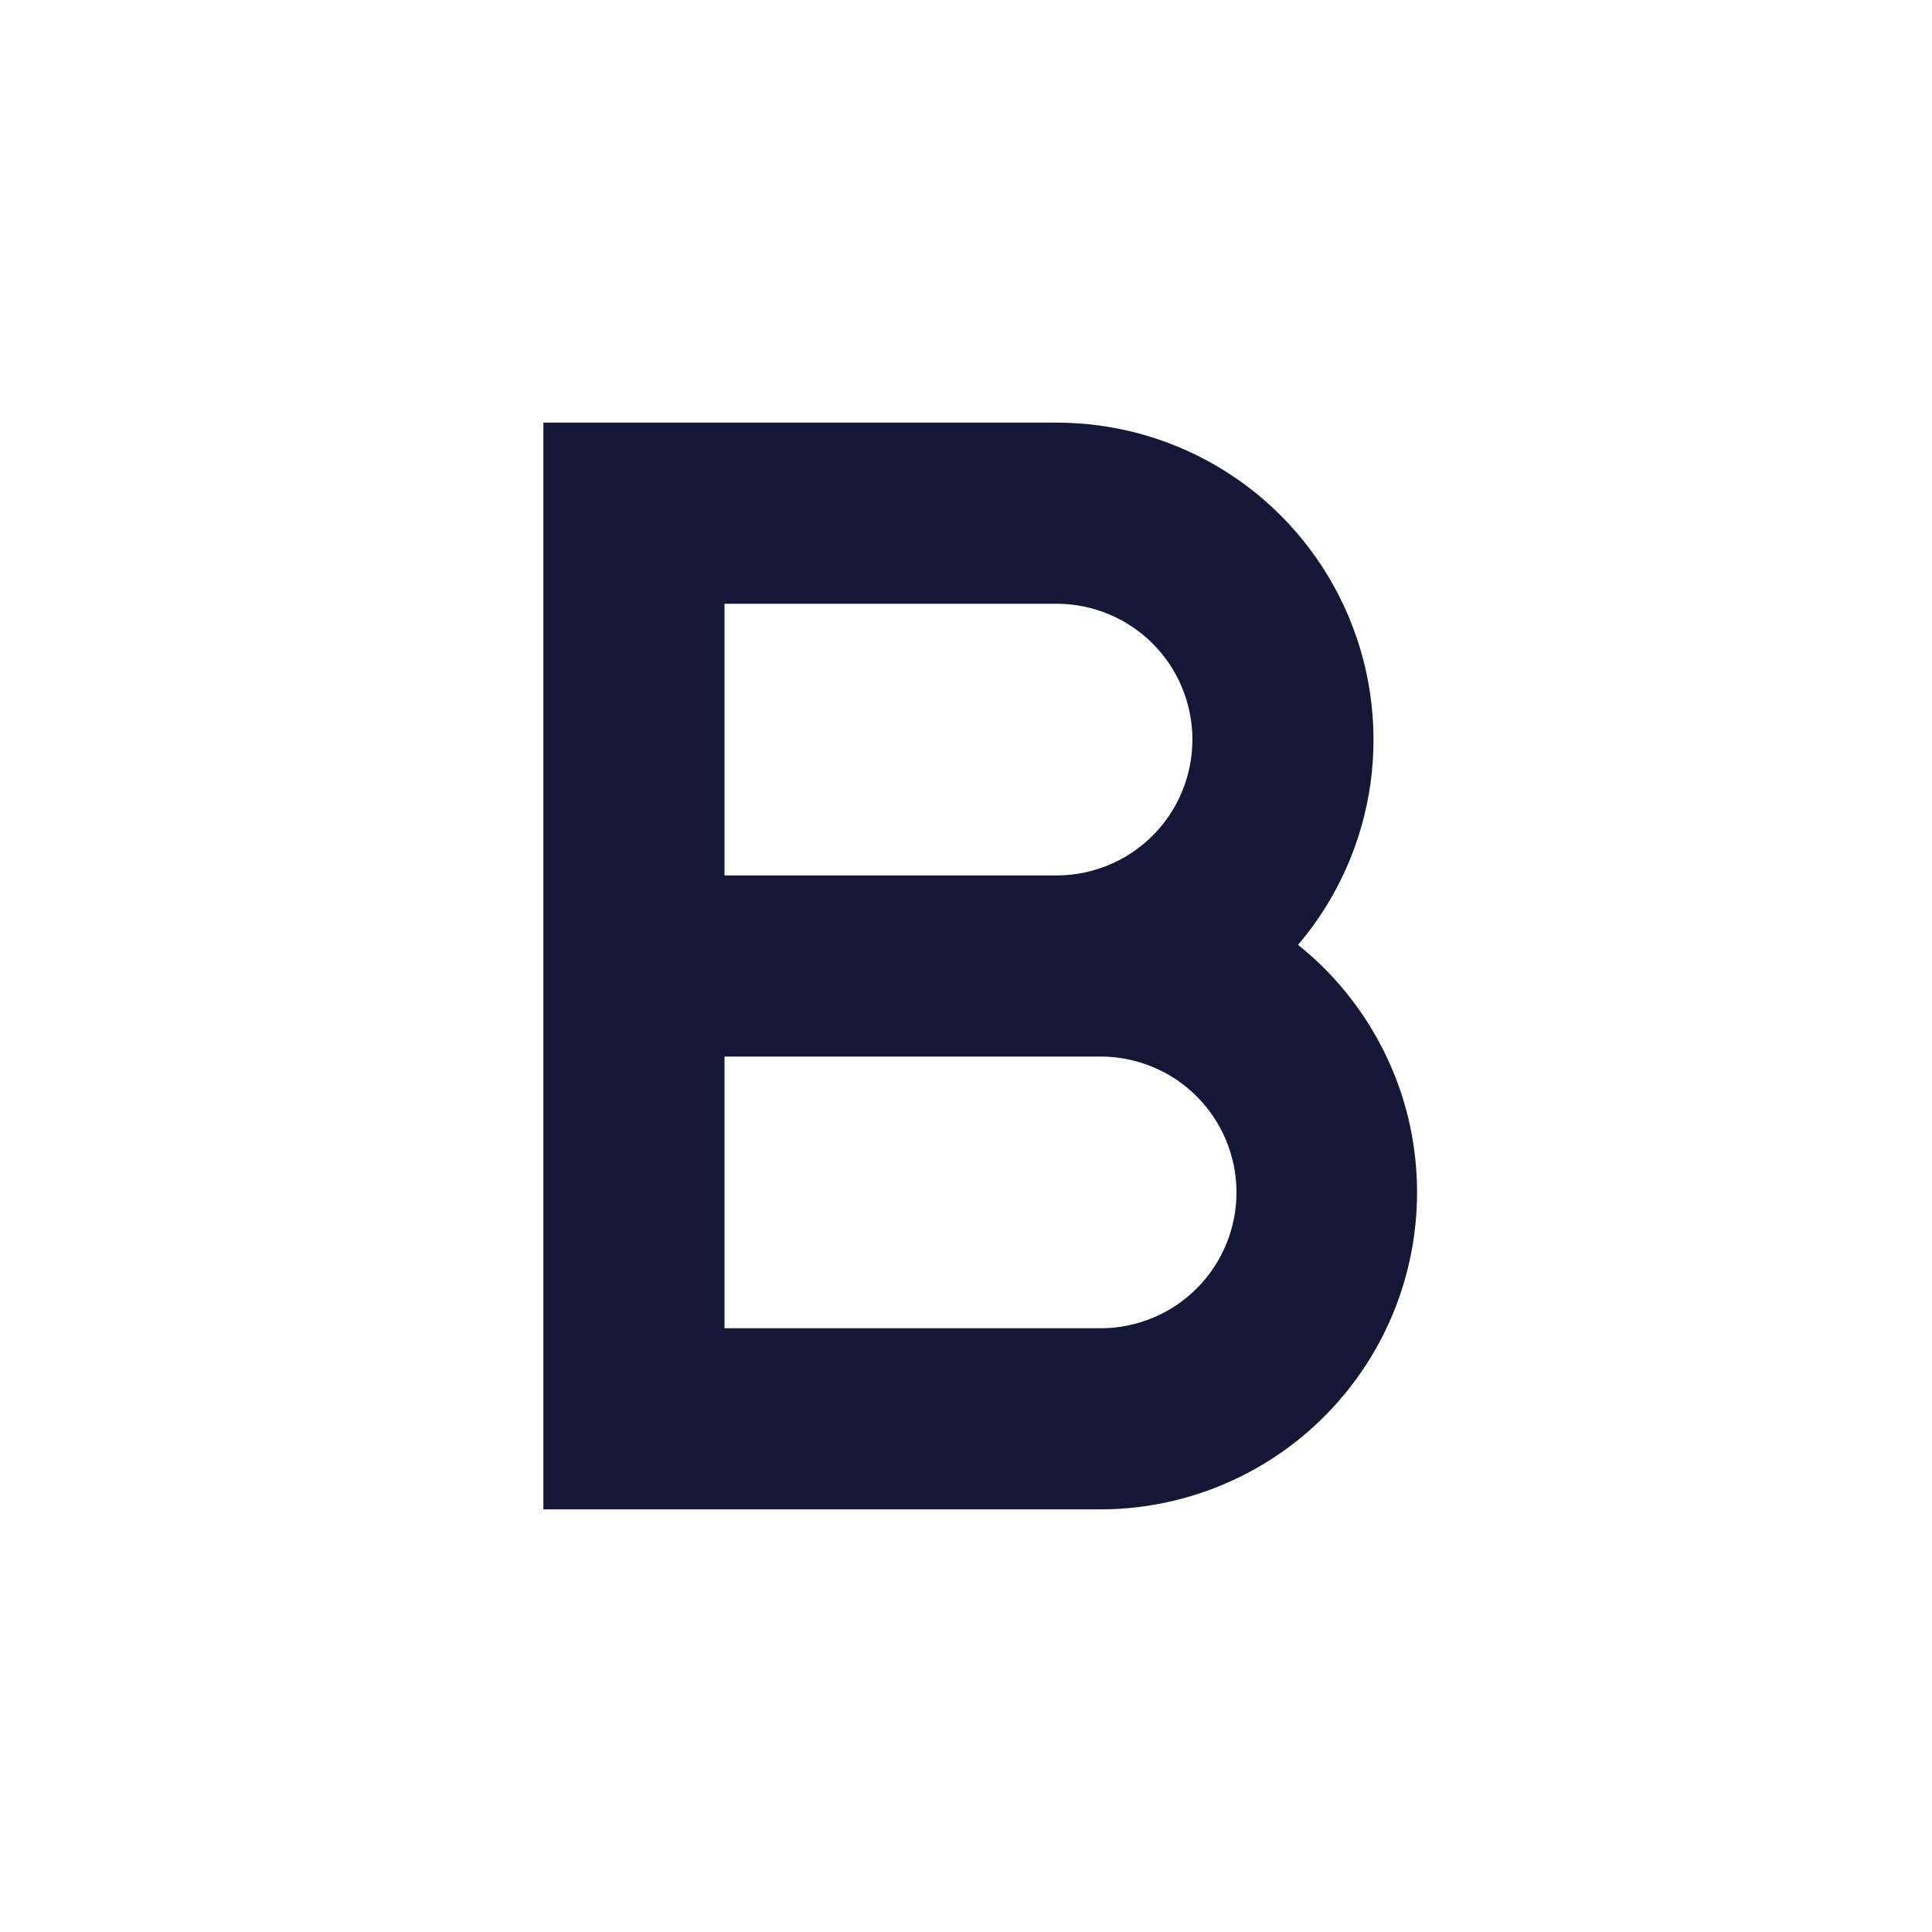 <svg width="16" height="16" viewBox="0 0 16 16" fill="none" xmlns="http://www.w3.org/2000/svg">
<path d="M9.125 12.5H4.5V3.5H8.75C9.251 3.5 9.742 3.643 10.164 3.913C10.586 4.183 10.922 4.568 11.132 5.023C11.343 5.478 11.418 5.984 11.351 6.48C11.283 6.976 11.075 7.443 10.75 7.825C11.174 8.164 11.482 8.626 11.633 9.147C11.783 9.669 11.768 10.224 11.59 10.737C11.412 11.249 11.079 11.694 10.638 12.01C10.196 12.326 9.668 12.497 9.125 12.5ZM6 11H9.115C9.263 11 9.409 10.971 9.546 10.914C9.682 10.858 9.806 10.775 9.91 10.671C10.015 10.566 10.098 10.442 10.154 10.306C10.211 10.169 10.24 10.023 10.24 9.875C10.24 9.727 10.211 9.581 10.154 9.444C10.098 9.308 10.015 9.184 9.91 9.079C9.806 8.975 9.682 8.892 9.546 8.836C9.409 8.779 9.263 8.75 9.115 8.75H6V11ZM6 7.25H8.75C8.898 7.25 9.044 7.221 9.181 7.164C9.317 7.108 9.441 7.025 9.546 6.92C9.65 6.816 9.733 6.692 9.789 6.556C9.846 6.419 9.875 6.273 9.875 6.125C9.875 5.977 9.846 5.831 9.789 5.694C9.733 5.558 9.65 5.434 9.546 5.33C9.441 5.225 9.317 5.142 9.181 5.086C9.044 5.029 8.898 5 8.75 5H6V7.25Z" fill="#141736"/>
</svg>
